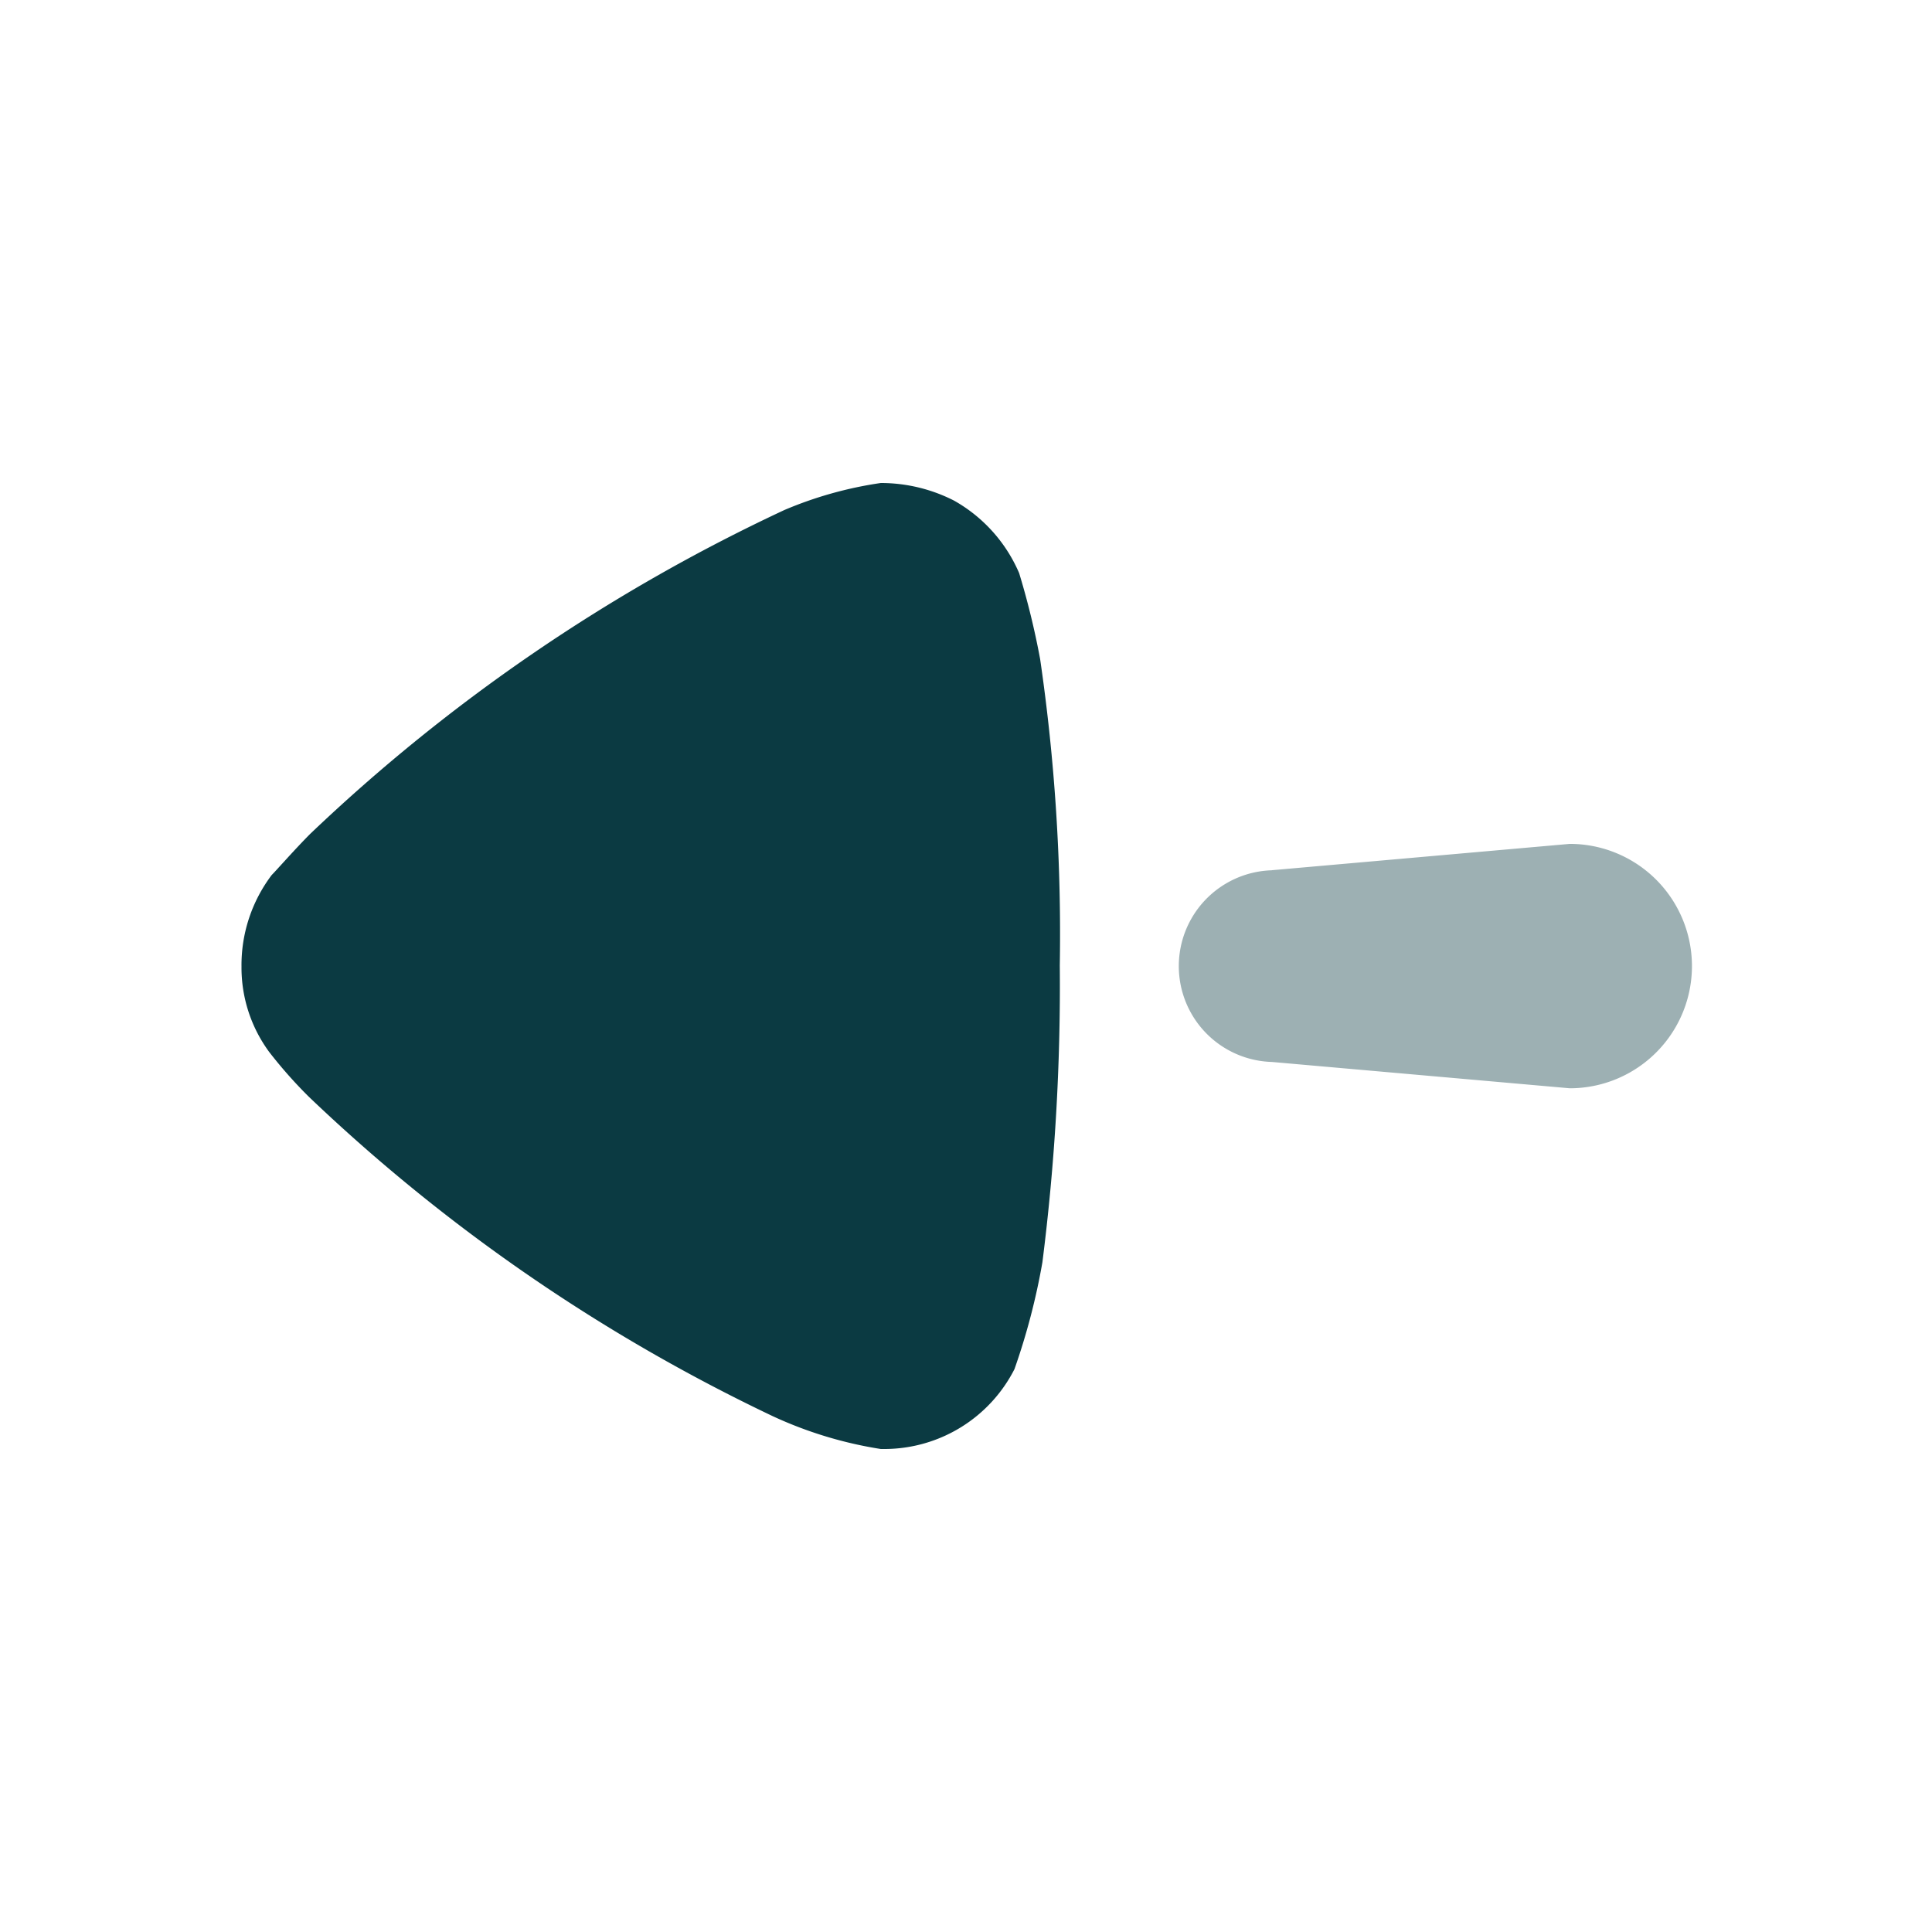 <svg xmlns="http://www.w3.org/2000/svg" width="32" height="32" viewBox="0 0 24 24"><g transform="translate(21 6) rotate(90)"><path d="M.327,5.2,0,1.5a1.518,1.518,0,0,1,3.036,0L2.709,5.2a1.191,1.191,0,0,1-2.381,0" transform="translate(4.483 0)" fill="#0b3a42" opacity="0.4"/><path d="M4.87,9.79c-.058-.058-.305-.274-.51-.477A22.073,22.073,0,0,1,.336,3.422,4.828,4.828,0,0,1,0,2.223a2,2,0,0,1,.219-.91,1.886,1.886,0,0,1,.9-.808A9.79,9.79,0,0,1,2.188.244,23.636,23.636,0,0,1,5.993,0,27.291,27.291,0,0,1,9.681.216a8.26,8.26,0,0,1,1.327.347A1.815,1.815,0,0,1,12,2.165v.058a5.031,5.031,0,0,1-.408,1.343A22.044,22.044,0,0,1,7.626,9.327a5.693,5.693,0,0,1-.554.491,1.768,1.768,0,0,1-1.064.347A1.856,1.856,0,0,1,4.87,9.79" transform="translate(0 7.835)" fill="#0b3a42"/></g></svg>
